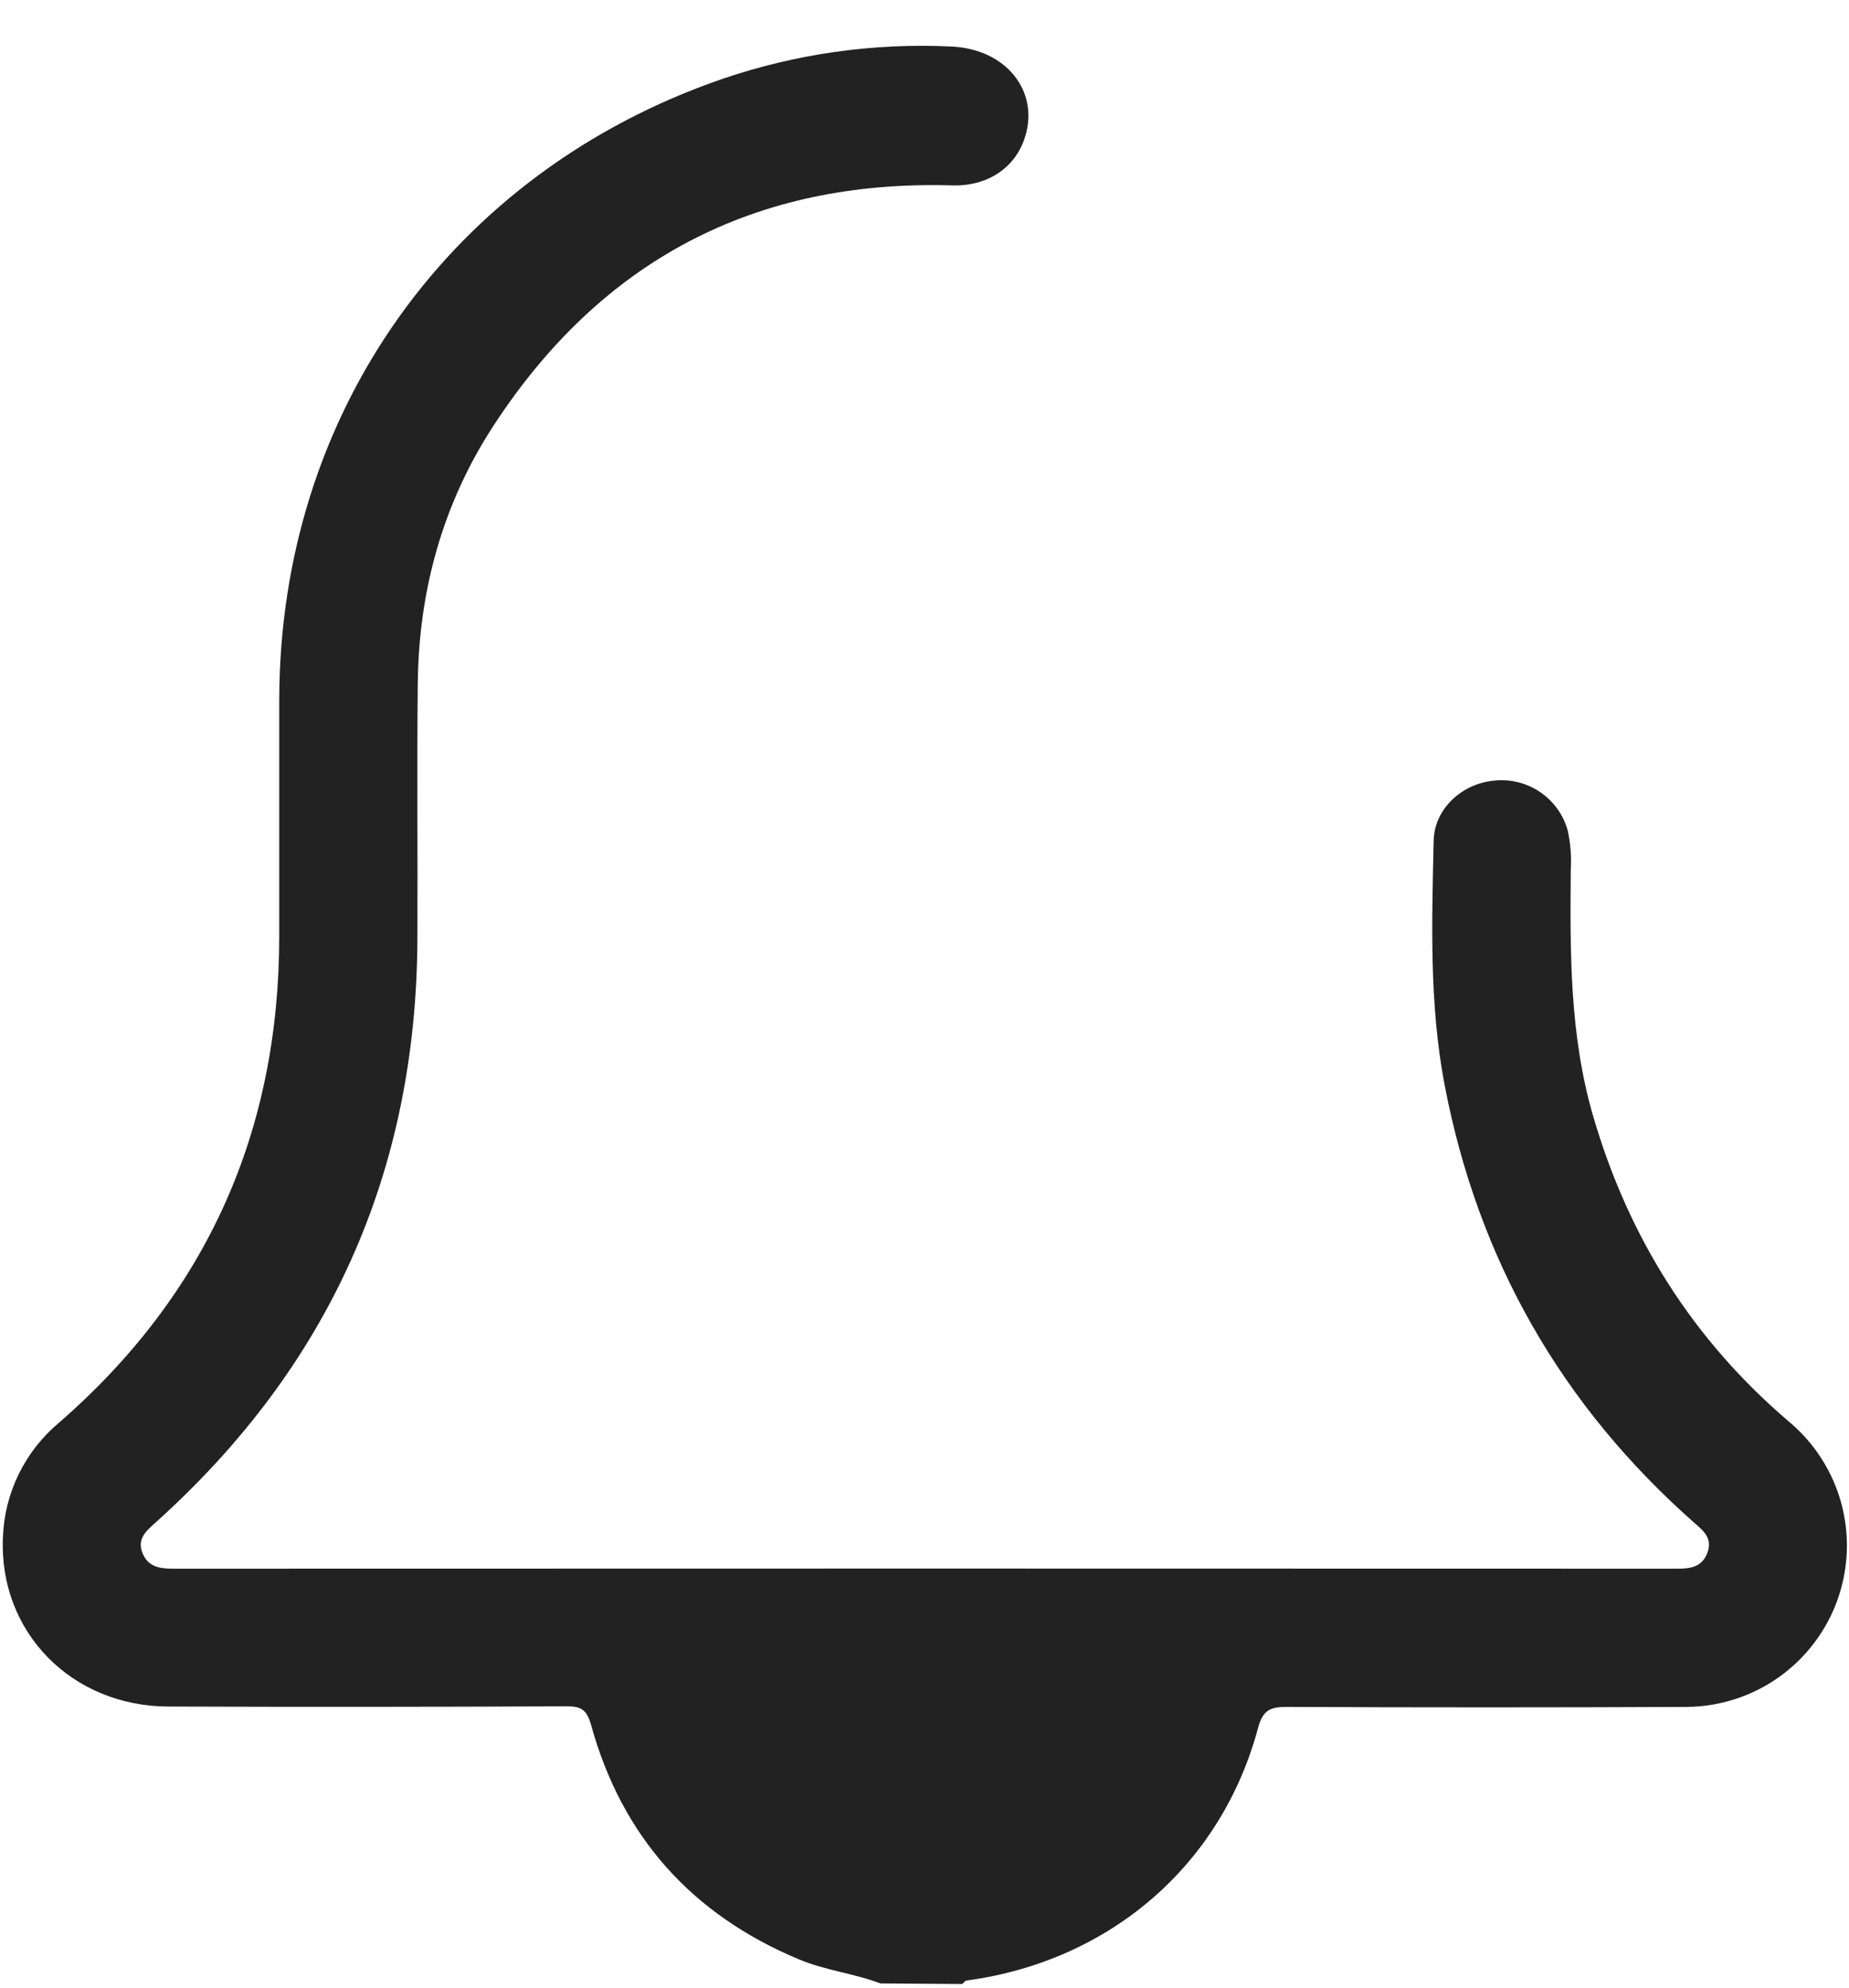<svg width="40" height="43" viewBox="0 0 40 43" fill="none" xmlns="http://www.w3.org/2000/svg">
<path d="M19.047 42.909C18.472 42.691 17.855 42.628 17.282 42.388C14.961 41.416 13.451 39.73 12.784 37.307C12.69 36.984 12.567 36.912 12.253 36.914C9.383 36.927 6.513 36.929 3.643 36.919C1.549 36.913 -0.026 35.307 0.063 33.264C0.079 32.787 0.195 32.319 0.405 31.89C0.615 31.462 0.913 31.082 1.279 30.776C4.478 27.992 6.043 24.471 6.041 20.24C6.041 18.54 6.041 16.84 6.041 15.141C6.049 8.933 9.756 3.731 15.621 1.709C17.216 1.163 18.902 0.925 20.586 1.007C21.76 1.06 22.485 1.966 22.177 2.957C21.969 3.636 21.355 4.034 20.6 4.011C16.32 3.885 13.005 5.636 10.675 9.211C9.58 10.891 9.059 12.774 9.038 14.781C9.018 16.62 9.038 18.46 9.03 20.303C9.011 25.35 7.123 29.561 3.367 32.937C3.163 33.119 2.954 33.295 3.086 33.607C3.207 33.9 3.461 33.937 3.742 33.937C14.592 33.933 25.443 33.933 36.294 33.937C36.575 33.937 36.822 33.898 36.936 33.593C37.05 33.286 36.862 33.125 36.67 32.959C33.776 30.41 31.968 27.241 31.248 23.452C30.918 21.707 30.976 19.944 31.015 18.183C31.031 17.493 31.633 16.949 32.325 16.888C32.676 16.85 33.029 16.938 33.32 17.137C33.612 17.335 33.823 17.631 33.916 17.972C33.976 18.246 33.998 18.527 33.981 18.808C33.965 20.601 33.954 22.39 34.464 24.142C35.229 26.77 36.623 28.987 38.709 30.762C39.255 31.221 39.648 31.837 39.834 32.525C40.02 33.214 39.99 33.943 39.75 34.614C39.509 35.285 39.068 35.867 38.487 36.281C37.906 36.694 37.212 36.92 36.499 36.927C33.615 36.94 30.73 36.94 27.846 36.927C27.491 36.927 27.323 36.983 27.216 37.381C26.421 40.355 24.005 42.429 20.914 42.846C20.878 42.846 20.848 42.896 20.815 42.922L19.047 42.909Z" fill="#222222"/>
</svg>
